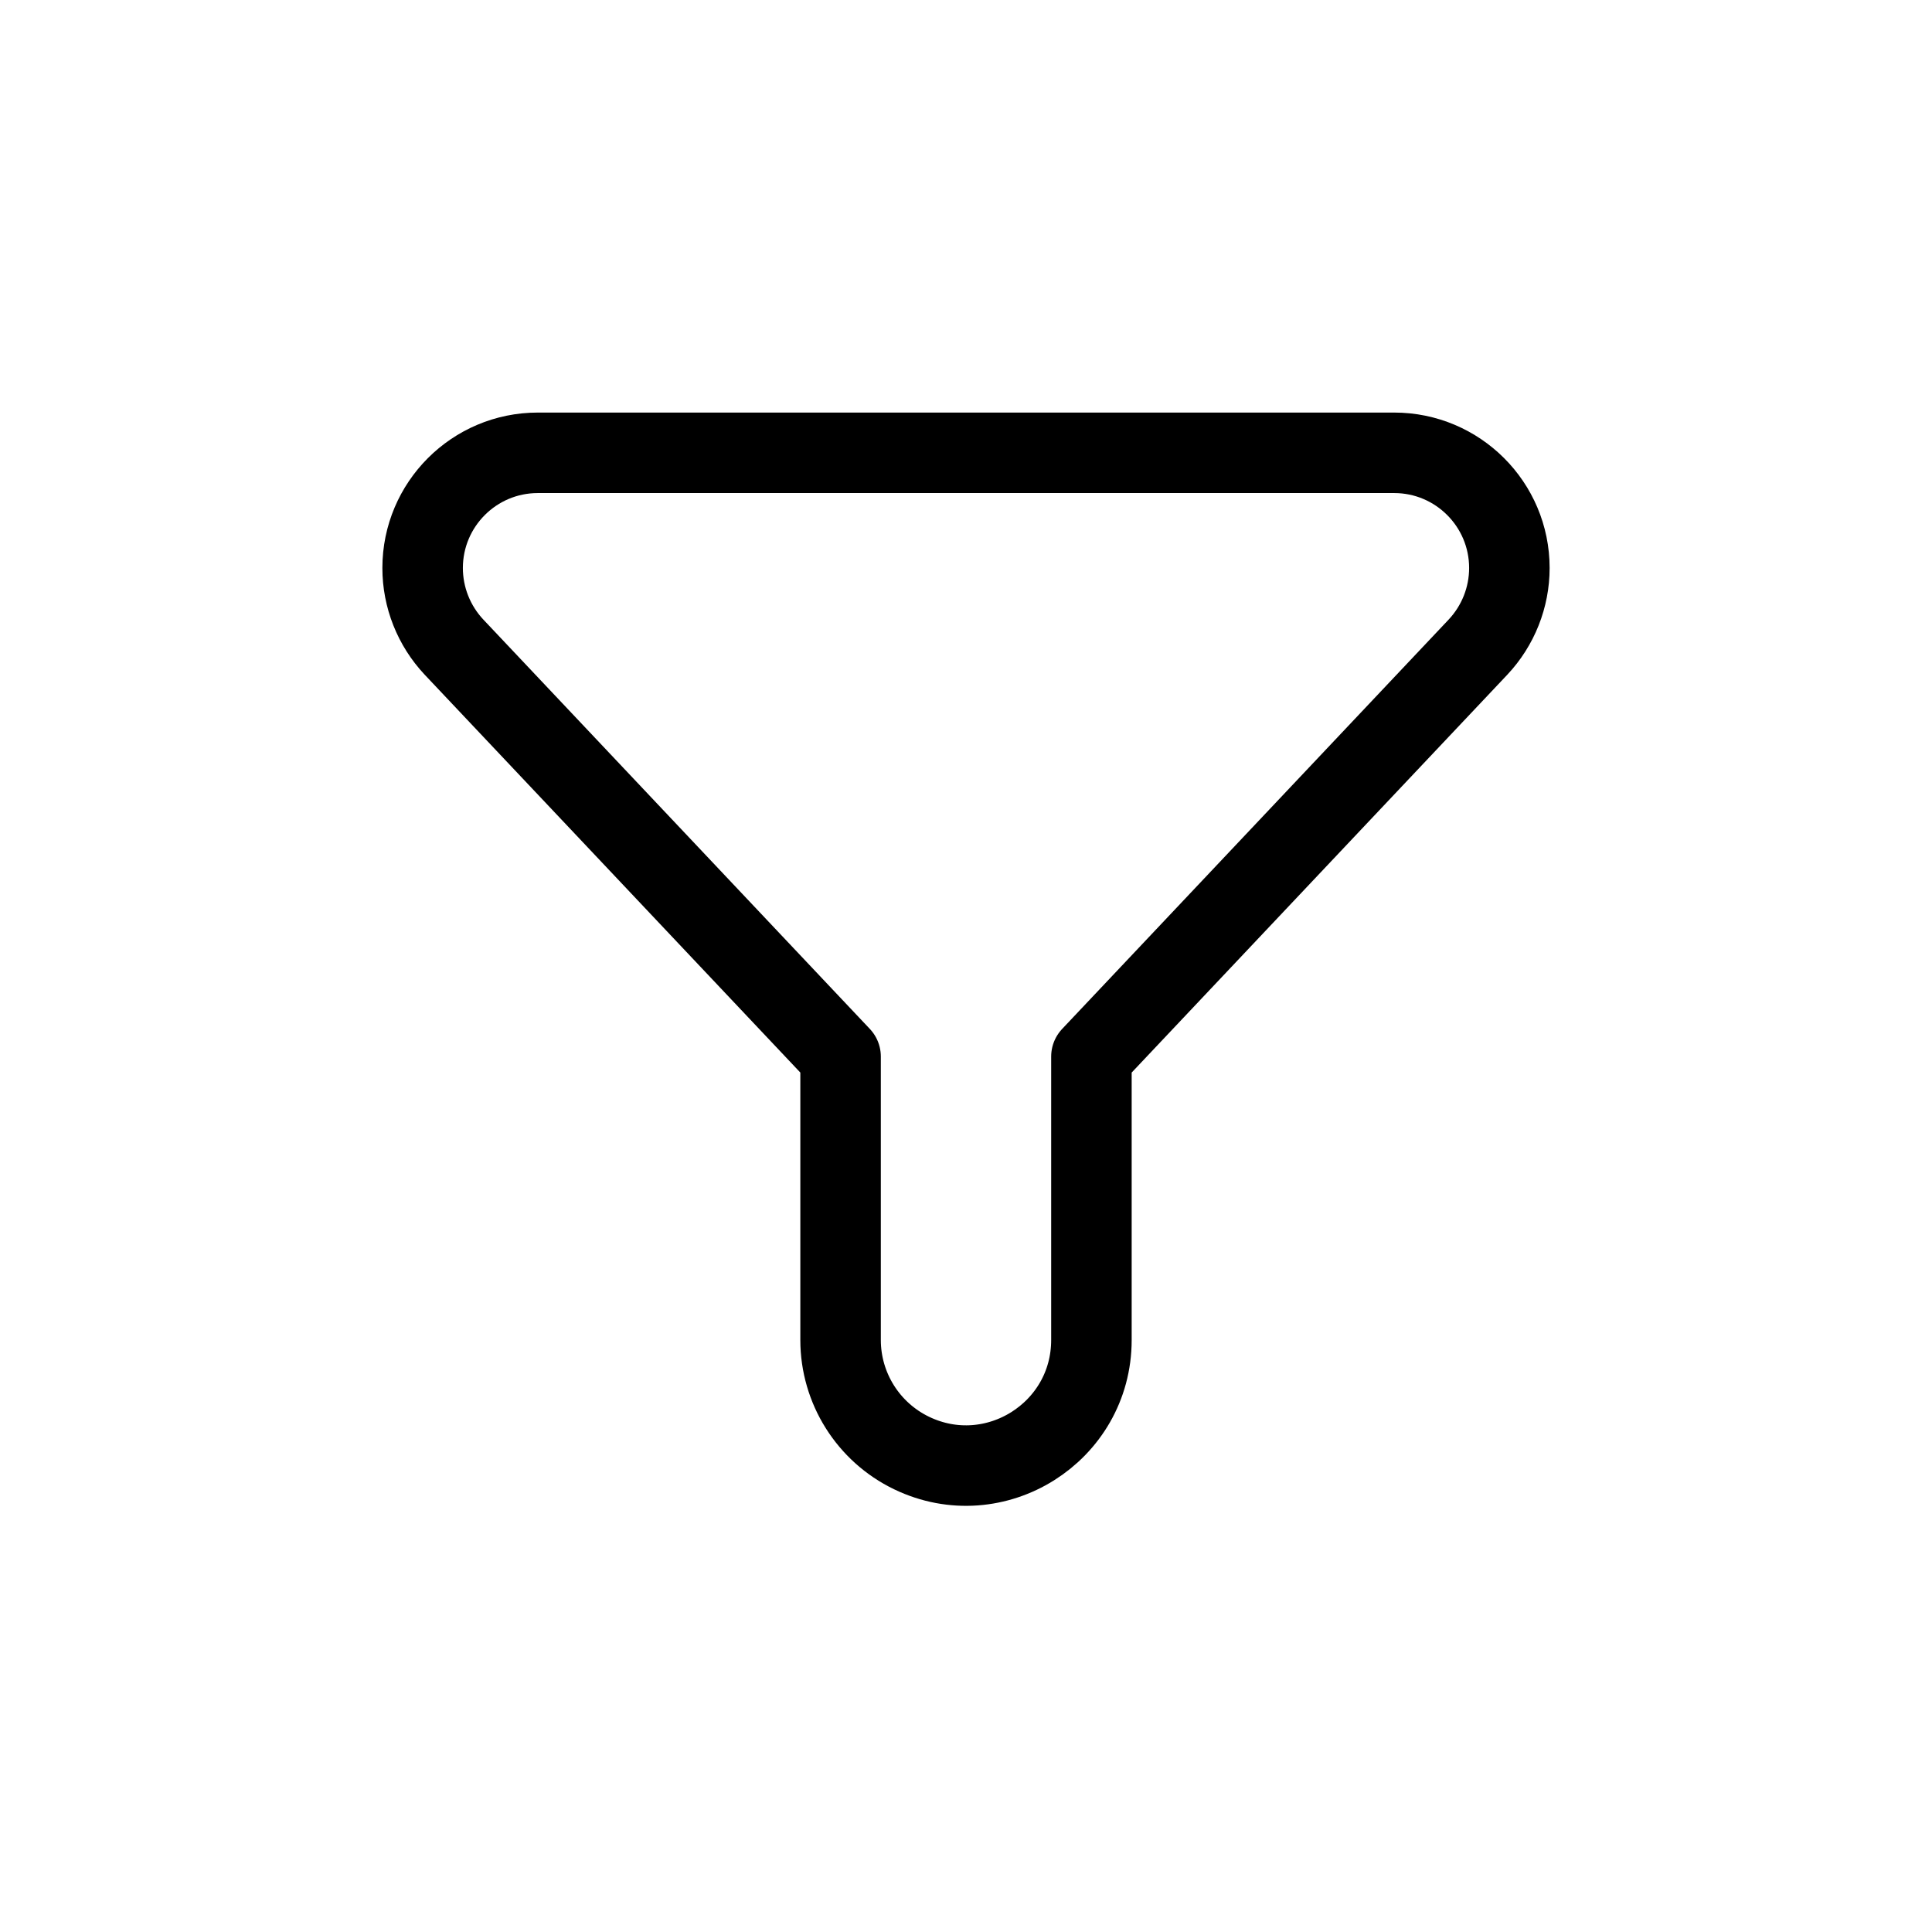 <svg width="24" height="24" viewBox="0 0 24 24" fill="none" xmlns="http://www.w3.org/2000/svg">
<g id="Mail=filter, Size=24px, weight=light">
<path id="filter" d="M6.681 5.625L17.319 5.625C18.109 5.625 18.75 6.266 18.75 7.056C18.75 7.421 18.61 7.773 18.36 8.039L13.558 13.125L13.558 16.646C13.558 17.794 12.358 18.548 11.324 18.05C10.785 17.79 10.442 17.244 10.442 16.646L10.442 13.125L5.64 8.039C5.39 7.773 5.25 7.421 5.25 7.056C5.25 6.266 5.891 5.625 6.681 5.625Z" stroke="black" stroke-linecap="round" stroke-linejoin="round"/>
</g>
</svg>

